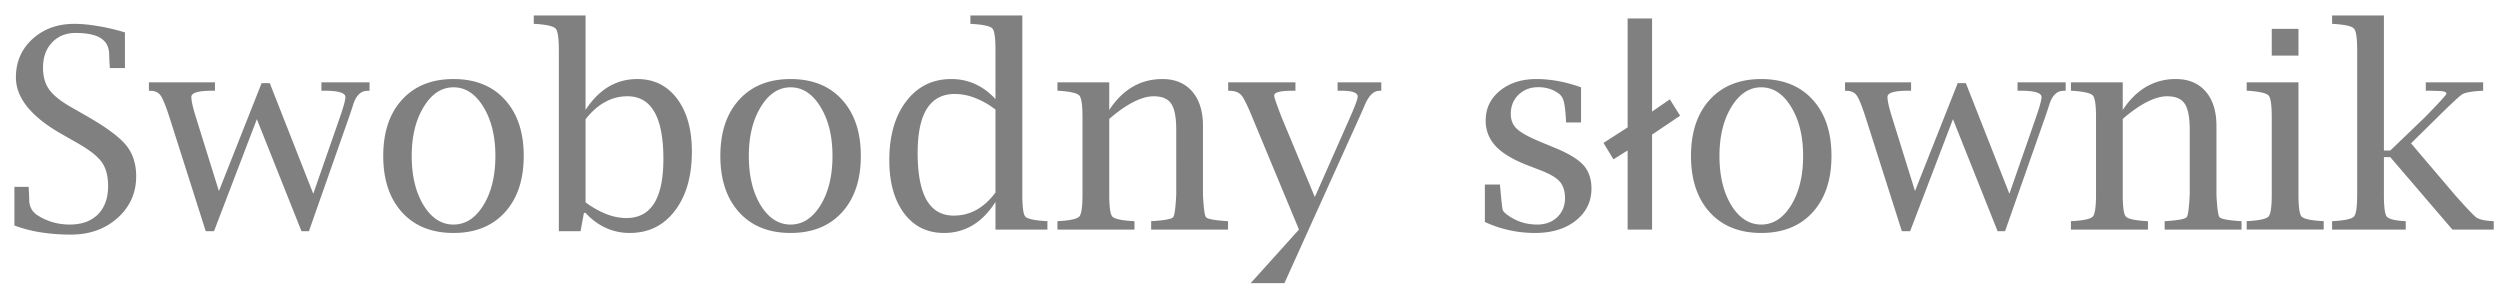 <svg xmlns="http://www.w3.org/2000/svg" width="121" height="14"><path fill="gray" d="M.697 10.914v-1.87h.69l.006.118c.013.219.02.383.02.492 0 .346.142.606.426.781.464.289.976.433 1.536.433.582 0 1.037-.164 1.365-.492.328-.332.492-.79.492-1.372 0-.49-.105-.879-.315-1.168-.21-.289-.619-.604-1.227-.945L3 6.497C1.514 5.657.77 4.741.77 3.747c0-.748.266-1.367.8-1.857.538-.49 1.212-.735 2.022-.735.35 0 .728.035 1.135.105.411.066.851.168 1.32.308v1.727h-.73l-.006-.112a7.842 7.842 0 0 1-.026-.519c0-.367-.131-.636-.394-.807-.262-.175-.674-.262-1.234-.262-.468 0-.849.155-1.142.466-.289.306-.433.71-.433 1.214 0 .429.1.783.302 1.063.201.28.564.569 1.09.866l.689.394c.953.543 1.597 1.015 1.93 1.418.332.402.498.908.498 1.516 0 .81-.302 1.483-.906 2.021-.6.534-1.35.801-2.25.801a9.245 9.245 0 0 1-1.478-.111 6.63 6.63 0 0 1-1.26-.329Zm9.261.276L8.205 5.684c-.179-.552-.319-.9-.42-1.044-.096-.149-.247-.23-.452-.243l-.125-.006v-.407h3.196v.407h-.138c-.67 0-1.004.1-1.004.301 0 .193.075.523.223.992l1.11 3.563 2.067-5.224h.394l2.106 5.356 1.287-3.695c.18-.521.269-.85.269-.985 0-.206-.34-.308-1.018-.308h-.144v-.407h2.33v.407l-.144.006c-.302.018-.521.25-.657.696-.039.127-.105.324-.197.59l-1.936 5.507h-.36l-2.16-5.421-2.074 5.421h-.4Zm11.991.085c-1.05 0-1.88-.332-2.488-.997-.608-.67-.912-1.58-.912-2.73 0-1.151.304-2.06.912-2.724.608-.665 1.438-.998 2.488-.998 1.054 0 1.883.333 2.487.998.608.665.912 1.573.912 2.723 0 1.151-.304 2.061-.912 2.73-.608.666-1.437.998-2.487.998Zm0-.407c.582 0 1.065-.313 1.45-.938.385-.63.578-1.424.578-2.383 0-.949-.193-1.739-.578-2.369-.385-.634-.868-.952-1.45-.952-.578 0-1.06.318-1.444.952-.385.63-.578 1.42-.578 2.37 0 .958.19 1.752.571 2.382.385.626.869.938 1.45.938Zm5.099.322V2.448c0-.59-.05-.943-.15-1.057-.097-.118-.41-.194-.94-.23l-.124-.006V.748h2.507v4.575c.324-.5.694-.873 1.11-1.123.42-.25.885-.374 1.397-.374.805 0 1.446.317 1.923.952.477.634.716 1.487.716 2.56 0 1.19-.274 2.143-.82 2.86-.548.718-1.274 1.077-2.18 1.077a2.77 2.77 0 0 1-1.161-.243 3.028 3.028 0 0 1-.985-.728h-.079l-.164.886h-1.05Zm1.293-1.398a4.42 4.42 0 0 0 1.01.571c.329.127.65.19.966.19.599 0 1.047-.238 1.345-.715.298-.477.446-1.192.446-2.146 0-1.01-.144-1.768-.433-2.271-.289-.508-.724-.761-1.306-.761a2.2 2.2 0 0 0-1.09.282c-.336.184-.65.461-.938.833v4.017Zm9.923 1.483c-1.05 0-1.879-.332-2.487-.997-.608-.67-.912-1.58-.912-2.73 0-1.151.304-2.06.912-2.724.608-.665 1.437-.998 2.487-.998 1.055 0 1.884.333 2.488.998.608.665.912 1.573.912 2.723 0 1.151-.304 2.061-.912 2.73-.608.666-1.437.998-2.488.998Zm0-.407c.582 0 1.066-.313 1.451-.938.385-.63.577-1.424.577-2.383 0-.949-.192-1.739-.577-2.369-.385-.634-.869-.952-1.45-.952-.578 0-1.06.318-1.444.952-.385.63-.578 1.42-.578 2.37 0 .958.19 1.752.571 2.382.385.626.869.938 1.45.938Zm9.917.243V9.772c-.315.5-.682.875-1.102 1.13a2.67 2.67 0 0 1-1.398.373c-.805 0-1.446-.317-1.923-.951-.477-.64-.716-1.495-.716-2.567 0-1.19.274-2.141.82-2.854.548-.718 1.274-1.077 2.18-1.077.416 0 .8.081 1.155.243.359.162.687.405.984.728v-2.35c0-.599-.048-.953-.144-1.062-.092-.114-.407-.188-.945-.223l-.125-.007V.748h2.514v8.663c0 .595.046.95.138 1.064.096.113.413.188.951.223l.125.006v.407h-2.514Zm0-5.808a3.995 3.995 0 0 0-.997-.565 2.68 2.68 0 0 0-.971-.19c-.6 0-1.05.239-1.352.715-.298.473-.447 1.186-.447 2.14 0 1.01.145 1.77.433 2.277.294.504.731.755 1.313.755.394 0 .76-.092 1.096-.275.337-.189.645-.469.925-.84V5.302Zm5.507.02c.328-.5.706-.873 1.135-1.123.43-.25.908-.374 1.438-.374.612 0 1.093.201 1.444.604.345.402.518.956.518 1.66v3.321c.03.652.08 1.02.15 1.103.07.083.386.144.946.184l.118.006v.407h-3.721v-.407l.118-.006c.56-.04.875-.1.945-.184.07-.083.12-.45.151-1.103V6.294c0-.613-.08-1.037-.243-1.273-.157-.241-.442-.361-.853-.361-.289 0-.613.092-.971.275-.36.18-.75.453-1.175.82v3.656c0 .595.048.95.144 1.064.096.113.414.188.952.223l.125.006v.407H51.18v-.407l.124-.006c.53-.035.843-.11.939-.223.1-.119.15-.473.15-1.064V5.684c0-.591-.05-.943-.15-1.057-.096-.114-.41-.19-.939-.23l-.124-.006v-.407h2.507v1.339Zm6.845 8.381 2.337-2.593-2.245-5.401c-.236-.578-.411-.937-.525-1.077-.114-.144-.289-.223-.525-.236l-.131-.006v-.407h3.255v.407h-.138c-.595 0-.892.078-.892.236 0 .079.124.44.374 1.083l1.595 3.826 1.7-3.846c.249-.564.374-.903.374-1.017 0-.188-.265-.282-.795-.282h-.177v-.407h2.114v.407l-.125.006c-.272.018-.503.265-.696.742-.035.083-.118.271-.25.564l-3.616 8h-1.634Zm11.335-2.96V8.932h.728l.013.125c.057.652.099 1.022.125 1.11.03.082.147.19.348.32.394.255.833.381 1.32.381.393 0 .714-.118.964-.354.254-.24.38-.55.38-.925 0-.333-.083-.598-.249-.795-.17-.192-.47-.371-.9-.538L73.936 8c-.713-.275-1.23-.586-1.549-.932a1.758 1.758 0 0 1-.479-1.247c0-.577.23-1.054.69-1.43.463-.377 1.052-.565 1.765-.565.695 0 1.415.134 2.159.4v1.7h-.729v-.118c-.026-.429-.06-.724-.105-.886a.682.682 0 0 0-.21-.367c-.284-.223-.627-.335-1.03-.335-.38 0-.698.122-.952.367-.25.245-.374.554-.374.926 0 .306.103.551.309.735.201.188.608.407 1.22.656l.604.25c.66.27 1.122.551 1.385.84.258.293.387.67.387 1.129 0 .634-.254 1.152-.761 1.555-.503.398-1.16.597-1.969.597a5.713 5.713 0 0 1-2.428-.531Zm6.909.367v-3.83l-.686.43-.483-.793 1.169-.753V.895h1.183V5.4l.86-.592.497.793-1.357.914v4.597h-1.183Zm6.466.164c-1.05 0-1.879-.332-2.487-.997-.608-.67-.912-1.58-.912-2.73 0-1.151.304-2.06.912-2.724.608-.665 1.437-.998 2.487-.998 1.055 0 1.884.333 2.488.998.608.665.912 1.573.912 2.723 0 1.151-.304 2.061-.912 2.73-.608.666-1.438.998-2.488.998Zm0-.407c.582 0 1.066-.313 1.45-.938.386-.63.578-1.424.578-2.383 0-.949-.192-1.739-.577-2.369-.385-.634-.869-.952-1.45-.952-.578 0-1.06.318-1.445.952-.385.63-.577 1.42-.577 2.37 0 .958.19 1.752.57 2.382.386.626.87.938 1.451.938Zm6.807.322-1.753-5.506c-.18-.552-.32-.9-.42-1.044-.096-.149-.247-.23-.453-.243l-.125-.006v-.407h3.197v.407h-.138c-.67 0-1.004.1-1.004.301 0 .193.074.523.223.992l1.109 3.563 2.067-5.224h.394l2.107 5.356 1.286-3.695c.18-.521.27-.85.27-.985 0-.206-.34-.308-1.018-.308h-.144v-.407h2.33v.407l-.145.006c-.302.018-.52.25-.656.696-.04.127-.105.324-.197.59l-1.936 5.507h-.361l-2.16-5.421-2.073 5.421h-.4Zm10.691-5.867c.328-.5.706-.873 1.135-1.123a2.8 2.8 0 0 1 1.437-.374c.613 0 1.094.201 1.444.604.346.402.519.956.519 1.66v3.321c.03.652.081 1.02.151 1.103.07.083.385.144.945.184l.118.006v.407h-3.721v-.407l.118-.006c.56-.04.875-.1.945-.184.07-.083.12-.45.151-1.103V6.294c0-.613-.081-1.037-.243-1.273-.158-.241-.442-.361-.853-.361-.289 0-.613.092-.972.275-.358.18-.75.453-1.174.82v3.656c0 .595.048.95.144 1.064.096.113.413.188.952.223l.124.006v.407h-3.728v-.407l.125-.006c.53-.035.842-.11.939-.223.1-.119.151-.473.151-1.064V5.684c0-.591-.051-.943-.151-1.057-.097-.114-.409-.19-.939-.23l-.125-.006v-.407h2.508v1.339Zm8.505-1.339V9.41c0 .595.049.95.145 1.064.096.113.413.188.951.223l.125.006v.407h-3.728v-.407l.125-.006c.529-.035.842-.11.938-.223.101-.119.151-.473.151-1.064V5.684c0-.591-.05-.943-.151-1.057-.096-.114-.409-.19-.938-.23l-.125-.006v-.407h2.507Zm-1.293-1.293V1.398h1.293V2.69h-1.293Zm5.428 4.915v1.805c0 .587.044.941.131 1.064.092.118.359.192.801.223l.125.006v.407h-3.564v-.407l.125-.006c.529-.035.842-.11.938-.223.101-.119.151-.473.151-1.064V2.448c0-.59-.05-.943-.151-1.057-.096-.118-.409-.194-.938-.23l-.125-.006V.748h2.507v6.537h.309l1.654-1.588c.708-.722 1.063-1.11 1.063-1.162 0-.083-.121-.127-.361-.131a16.33 16.33 0 0 0-.499-.013h-.138v-.407h2.776v.407l-.124.006c-.464.03-.762.088-.893.17-.127.08-.536.46-1.227 1.143l-1.247 1.227 2.139 2.514c.543.612.882.969 1.018 1.07.14.096.38.155.722.177l.124.006v.407h-2.001l-3.006-3.505h-.309Z"/></svg>